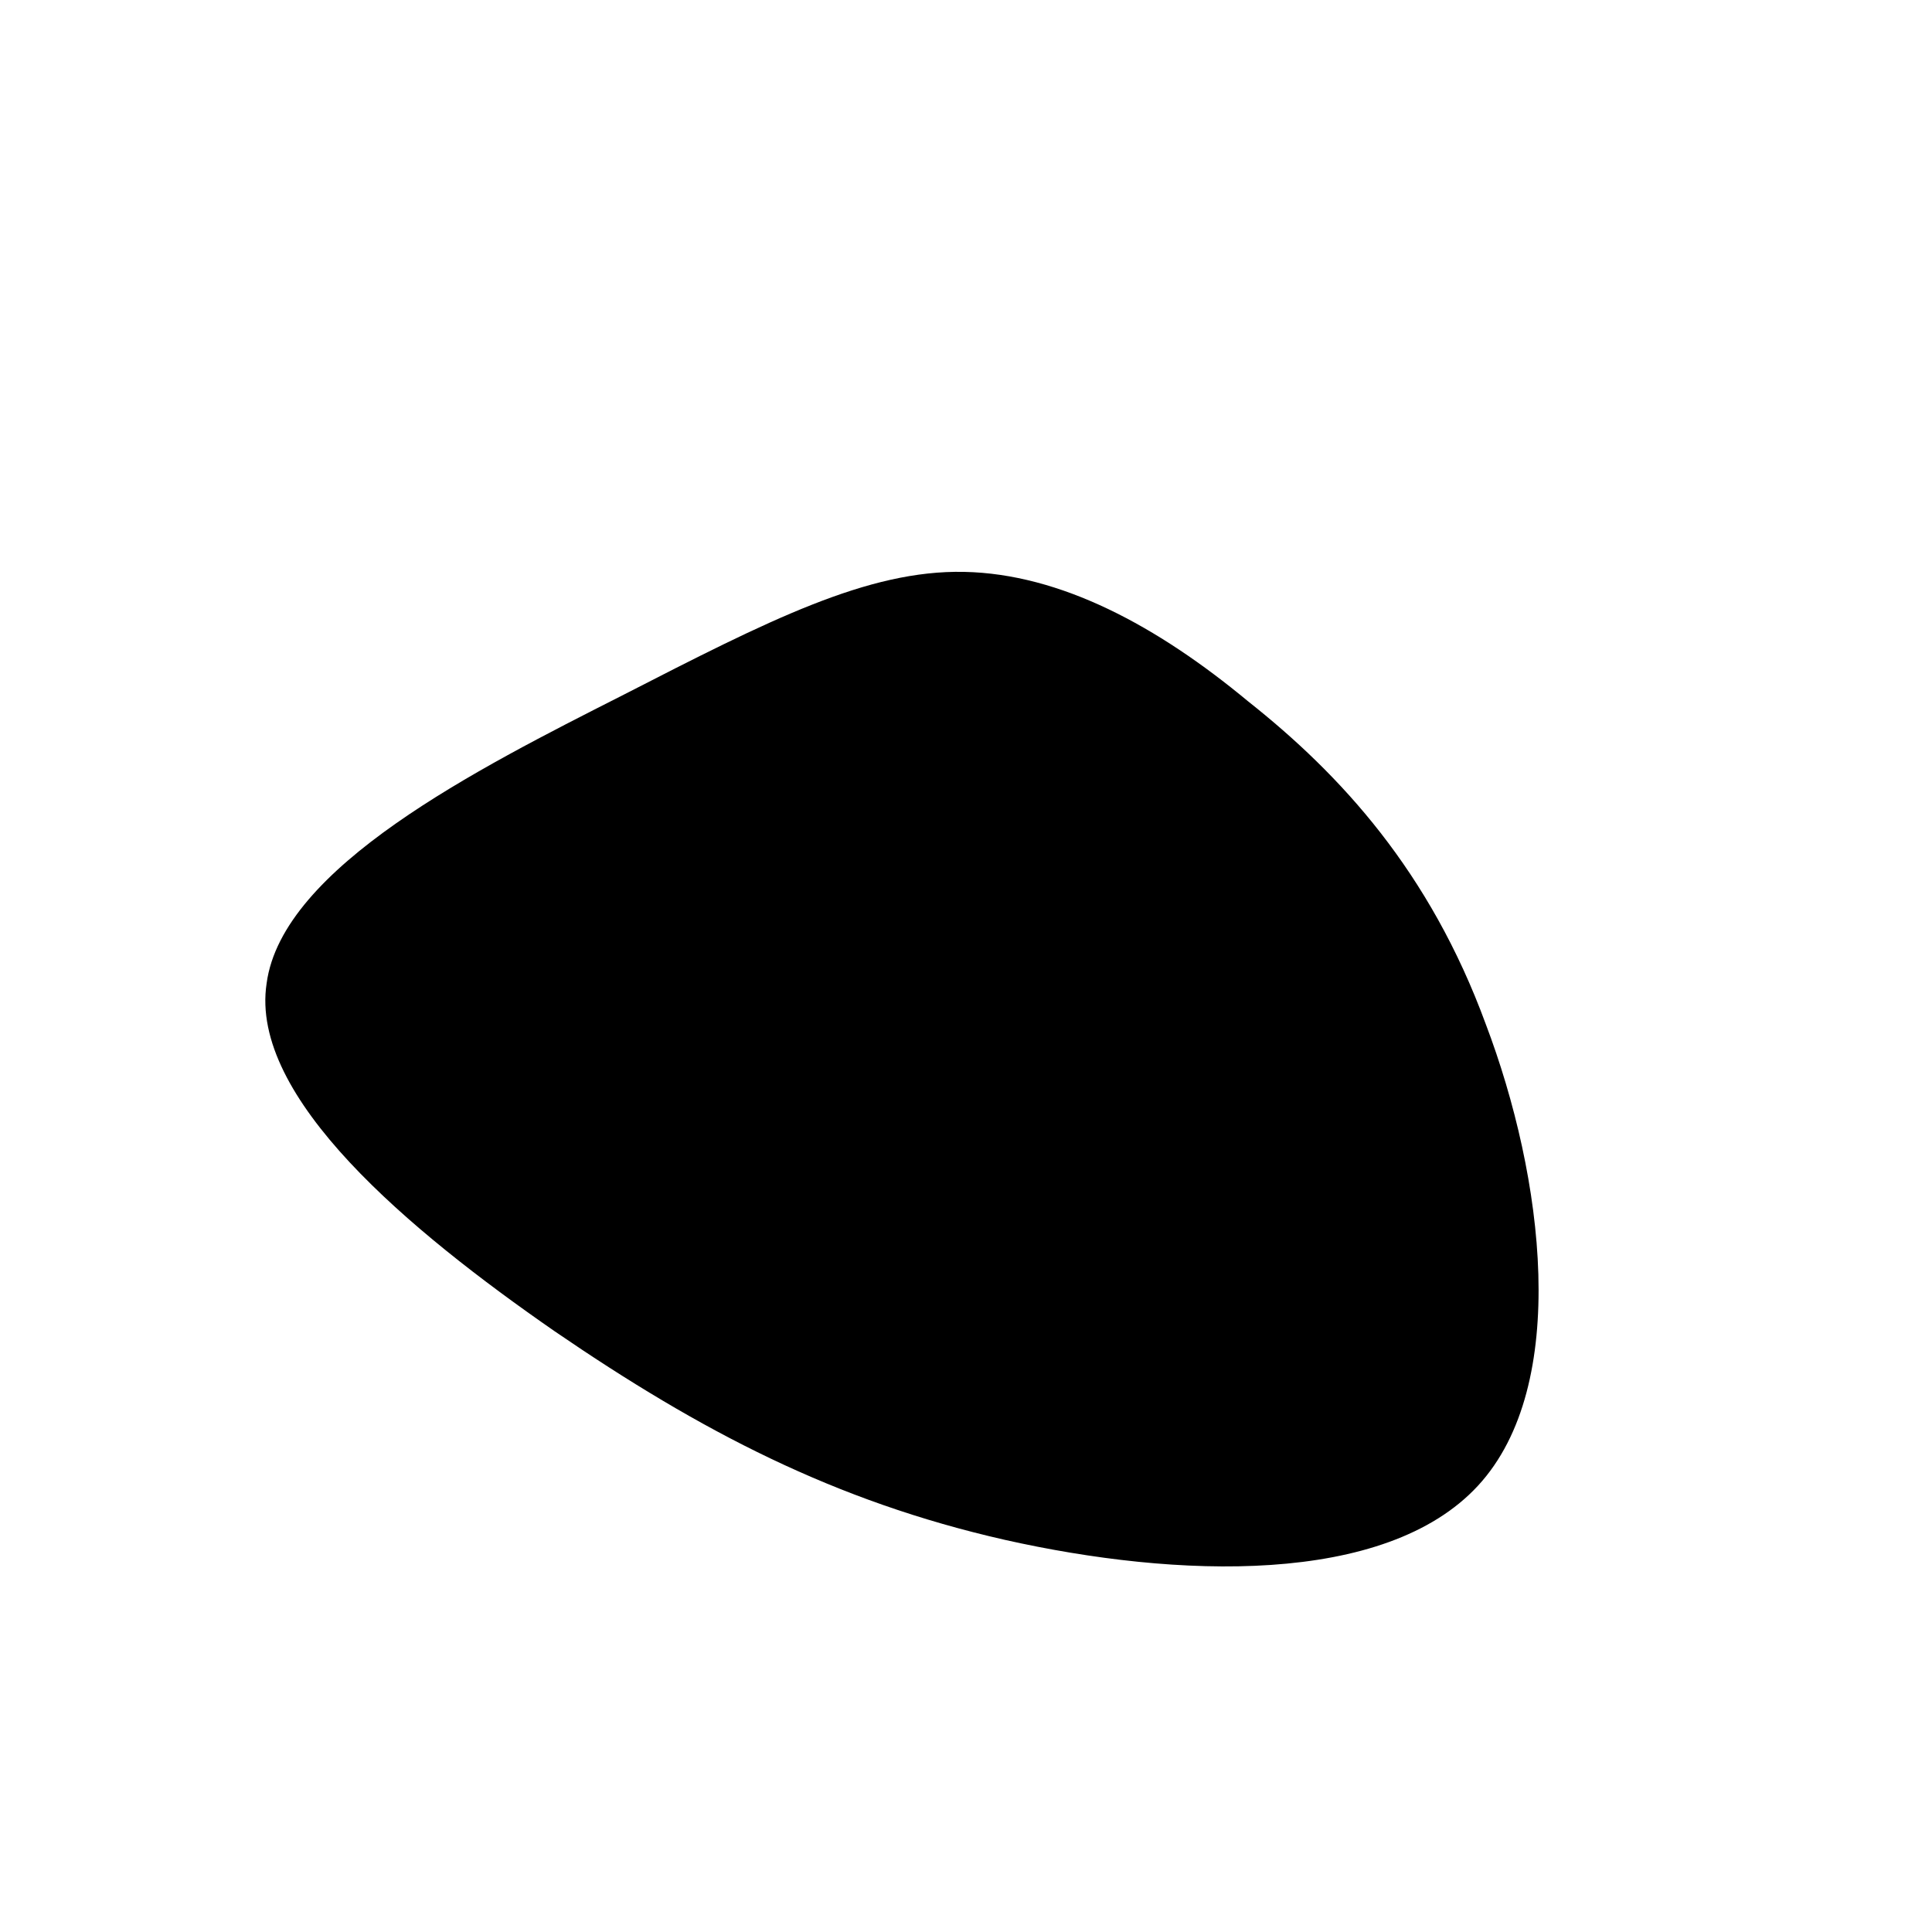 <!--?xml version="1.0" standalone="no"?-->
              <svg id="sw-js-blob-svg" viewBox="0 0 100 100" xmlns="http://www.w3.org/2000/svg" version="1.1">
                    <defs> 
                        <linearGradient id="sw-gradient" x1="0" x2="1" y1="1" y2="0">
                            <stop id="stop1" stop-color="rgba(0, 0, 0, 1)" offset="0%"></stop>
                            <stop id="stop2" stop-color="rgba(0, 0, 0, 1)" offset="100%"></stop>
                        </linearGradient>
                    </defs>
                <path fill="url(#sw-gradient)" d="M14.6,-13.7C19.4,-9.9,24,-4.9,26.9,3C29.9,10.9,31.3,21.7,26.5,26.9C21.7,32.1,10.9,31.7,2,29.7C-6.8,27.7,-13.7,24.1,-21.3,18.9C-28.8,13.7,-37.1,6.8,-36.2,0.9C-35.4,-5.1,-25.3,-10.2,-17.8,-14C-10.2,-17.9,-5.1,-20.5,-0.1,-20.4C4.9,-20.3,9.9,-17.6,14.6,-13.7Z" width="100%" height="100%" transform="translate(50 50)" stroke-width="0" style="transition: all 0.3s ease 0s;" stroke="url(#sw-gradient)"></path>
              </svg>